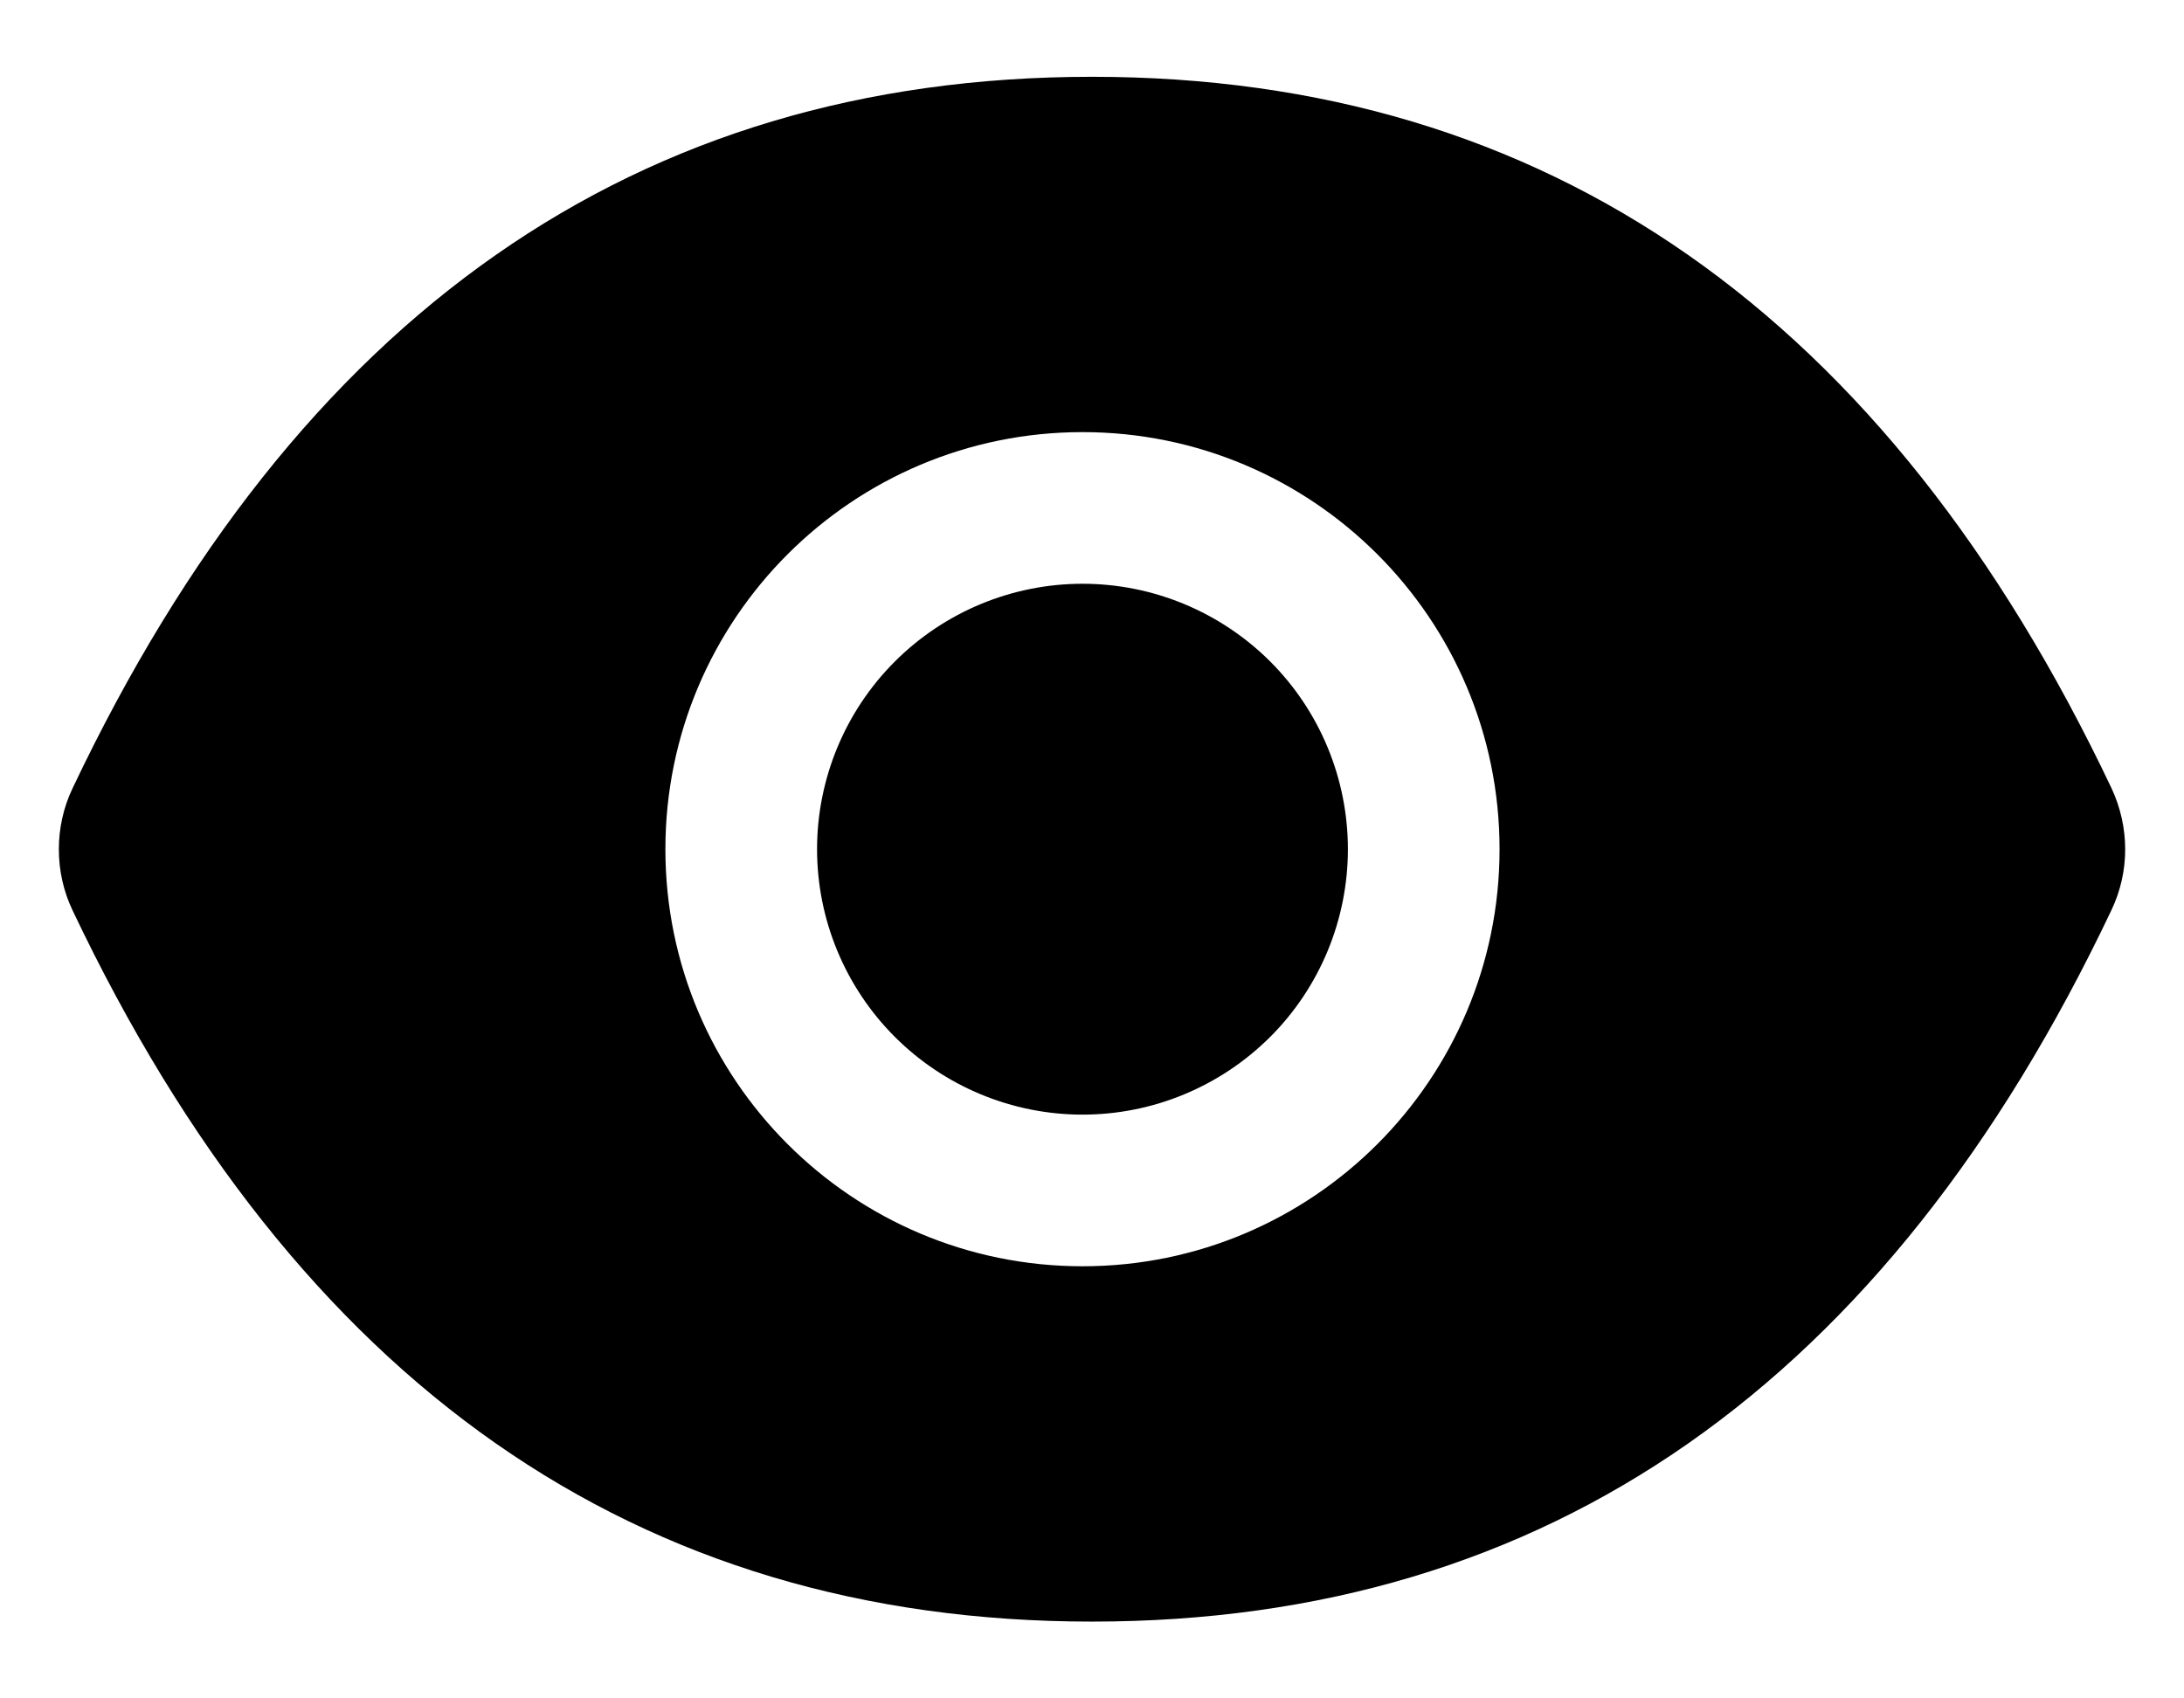 <svg width="18" height="14" viewBox="0 0 18 14" fill="none" xmlns="http://www.w3.org/2000/svg">
    <path d="M6.734 7C6.734 7.58 6.965 8.137 7.375 8.547C7.785 8.957 8.342 9.188 8.922 9.188C9.502 9.188 10.058 8.957 10.469 8.547C10.879 8.137 11.109 7.58 11.109 7C11.109 6.42 10.879 5.863 10.469 5.453C10.058 5.043 9.502 4.812 8.922 4.812C8.342 4.812 7.785 5.043 7.375 5.453C6.965 5.863 6.734 6.42 6.734 7ZM17.402 6.496C15.551 2.596 12.752 0.633 9 0.633C5.246 0.633 2.449 2.596 0.598 6.498C0.523 6.655 0.485 6.827 0.485 7.001C0.485 7.175 0.523 7.347 0.598 7.504C2.449 11.404 5.248 13.367 9 13.367C12.754 13.367 15.551 11.404 17.402 7.502C17.553 7.186 17.553 6.818 17.402 6.496ZM8.922 10.438C7.023 10.438 5.484 8.898 5.484 7C5.484 5.102 7.023 3.562 8.922 3.562C10.82 3.562 12.359 5.102 12.359 7C12.359 8.898 10.82 10.438 8.922 10.438Z"
          fill="currentColor"/>
</svg>
